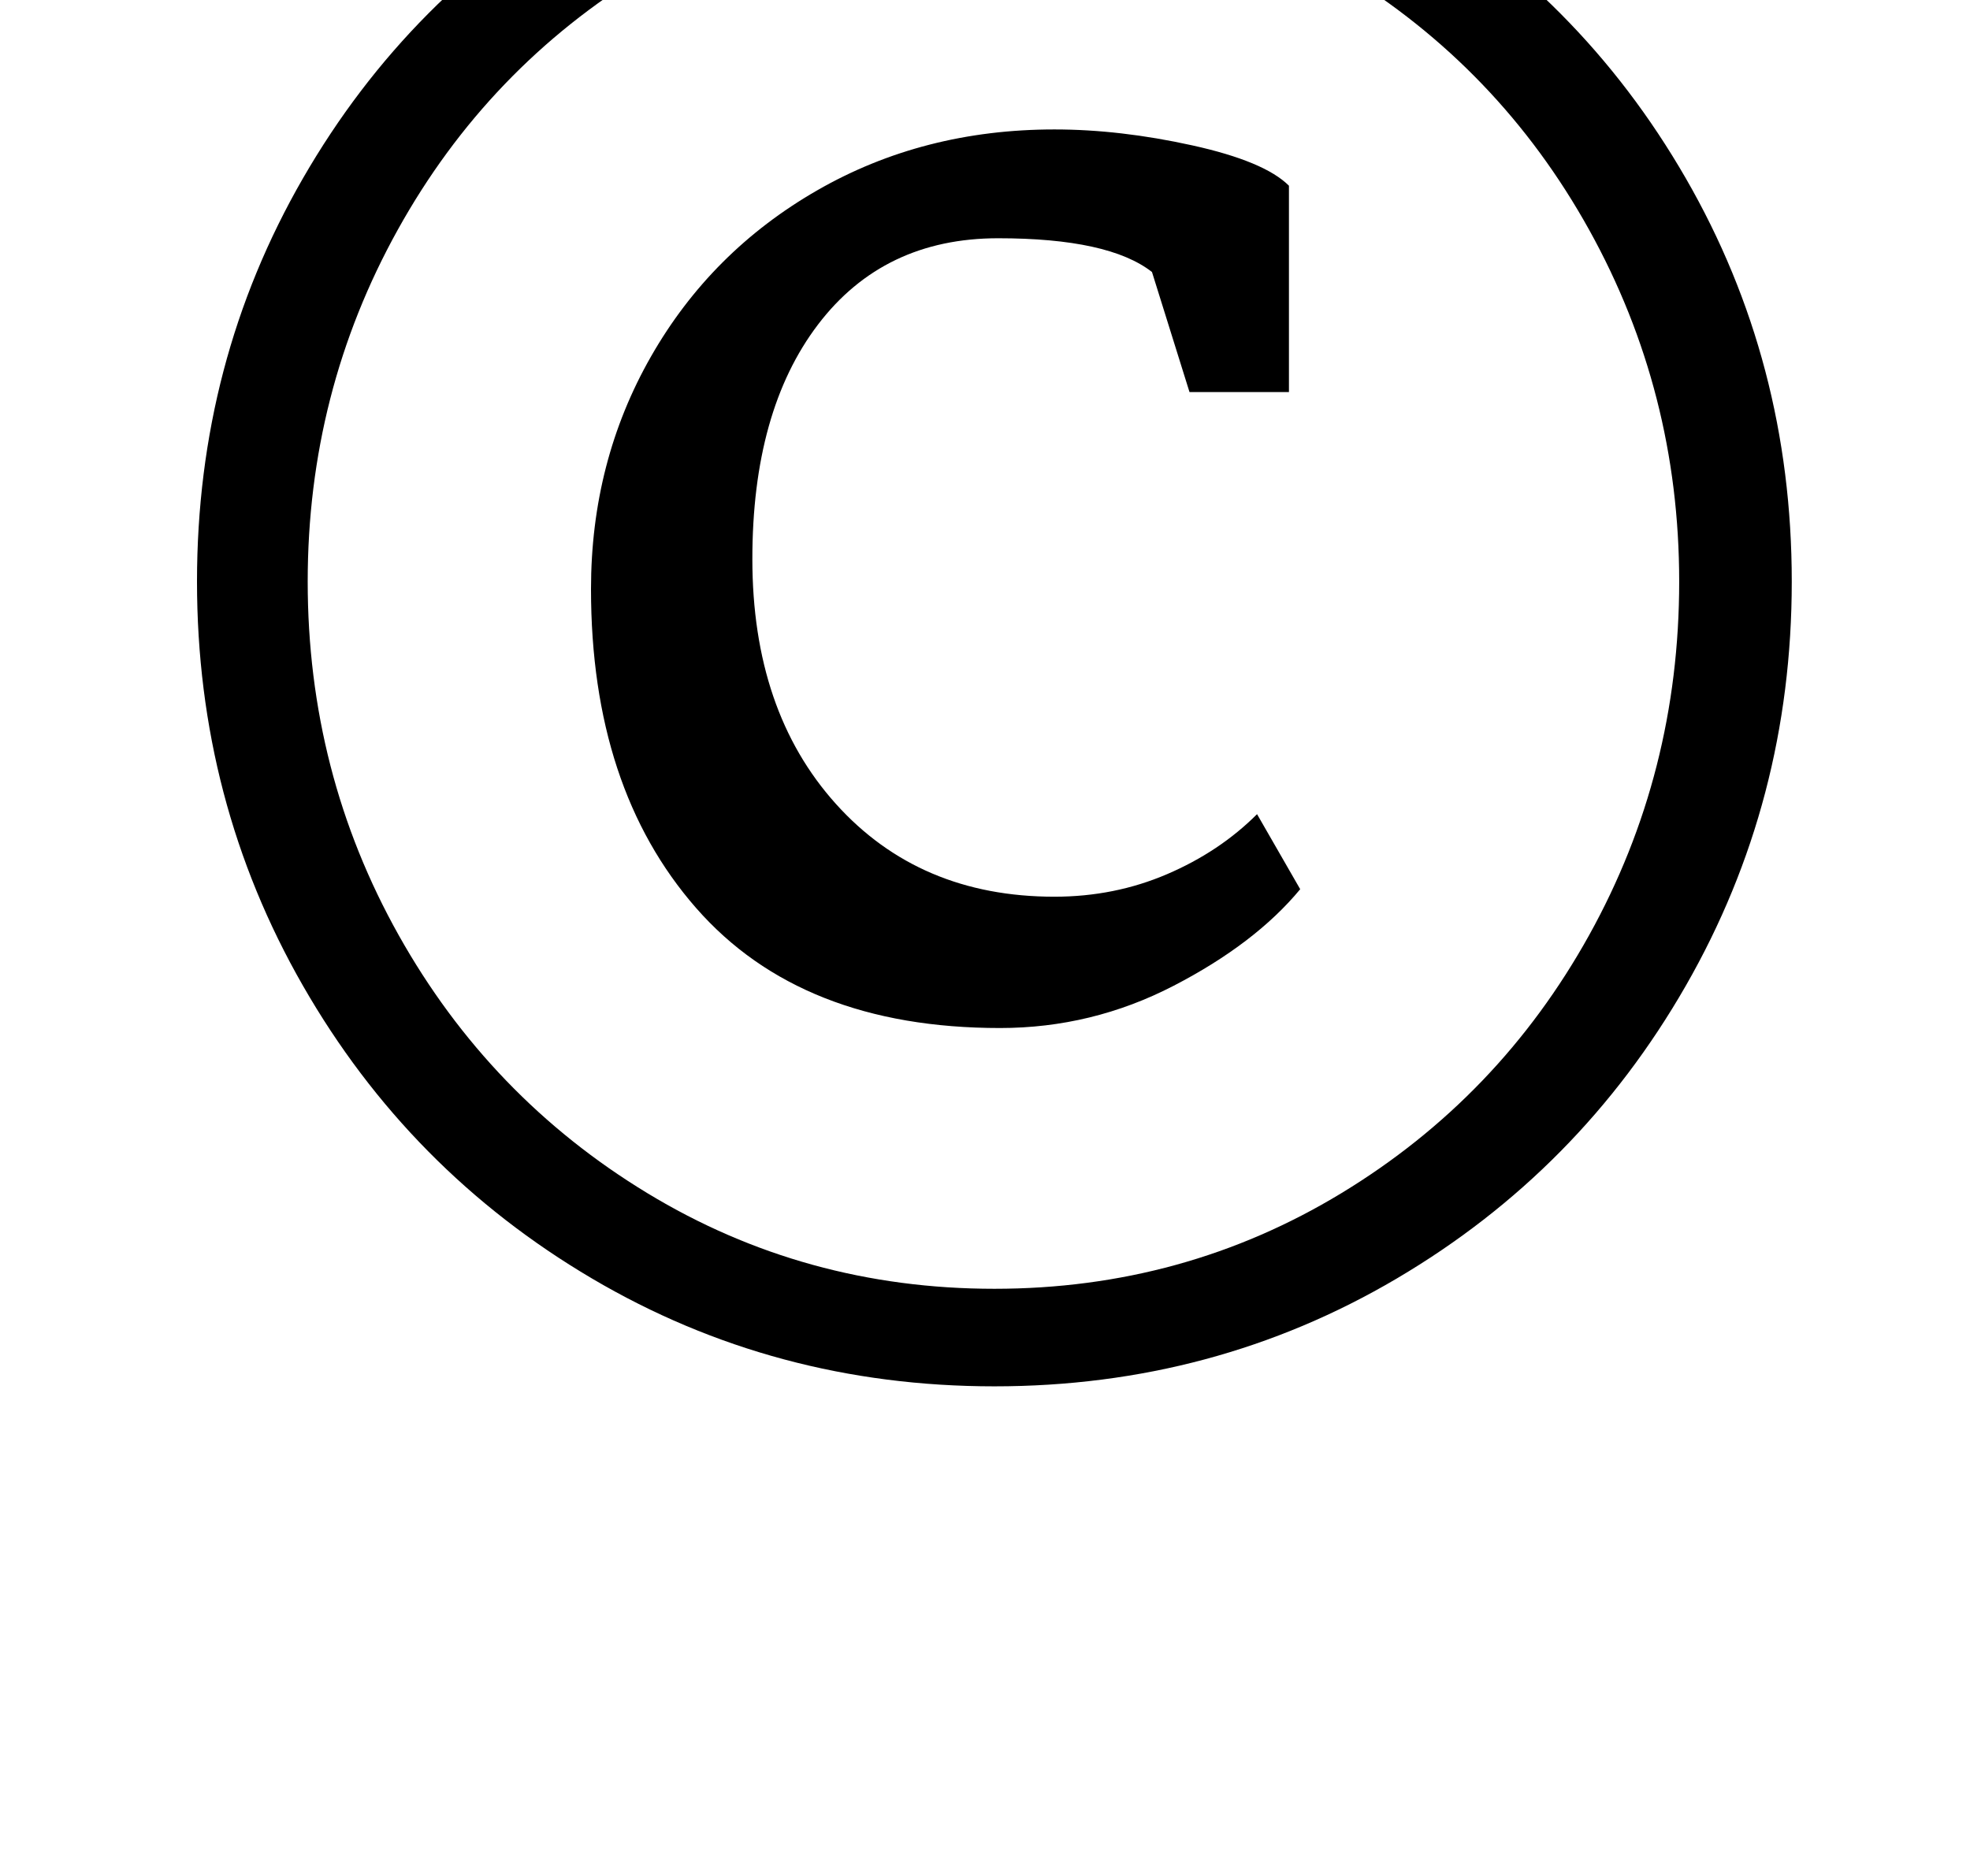 <?xml version="1.0" standalone="no"?>
<!DOCTYPE svg PUBLIC "-//W3C//DTD SVG 1.1//EN" "http://www.w3.org/Graphics/SVG/1.1/DTD/svg11.dtd" >
<svg xmlns="http://www.w3.org/2000/svg" xmlns:xlink="http://www.w3.org/1999/xlink" version="1.1" viewBox="-10 0 1050 1000">
  <g transform="matrix(1 0 0 -1 0 800)">
   <path fill="currentColor"
d="M151.5 705q56.5 98 154 155t214.5 57t214.5 -57t154 -155t56.5 -215t-56.5 -215.5t-154 -156t-214.5 -57.5t-214.5 57.5t-154 156t-56.5 215.5t56.5 215zM202.5 301.5q48.5 -86.5 132.5 -137.5t185 -51t185 51t132 137.5t48 188.5q0 101 -48 187.5t-132 137.5t-185 51
q-102 0 -186 -51t-132 -137.5t-48 -187.5q0 -102 48.5 -188.5zM361 316q-56 64 -56 170q0 68 32 124t88.5 88.5t126.5 32.5q35 0 73.5 -8.5t51.5 -21.5v-110h-53l-20 64q-23 18 -82 18q-61 0 -96 -46t-35 -125q0 -81 44.5 -130.5t116.5 -49.5q32 0 60 12t48 32l23 -40
q-24 -29 -67.5 -51.5t-92.5 -22.5q-106 0 -162 64z" />
  </g>

</svg>
